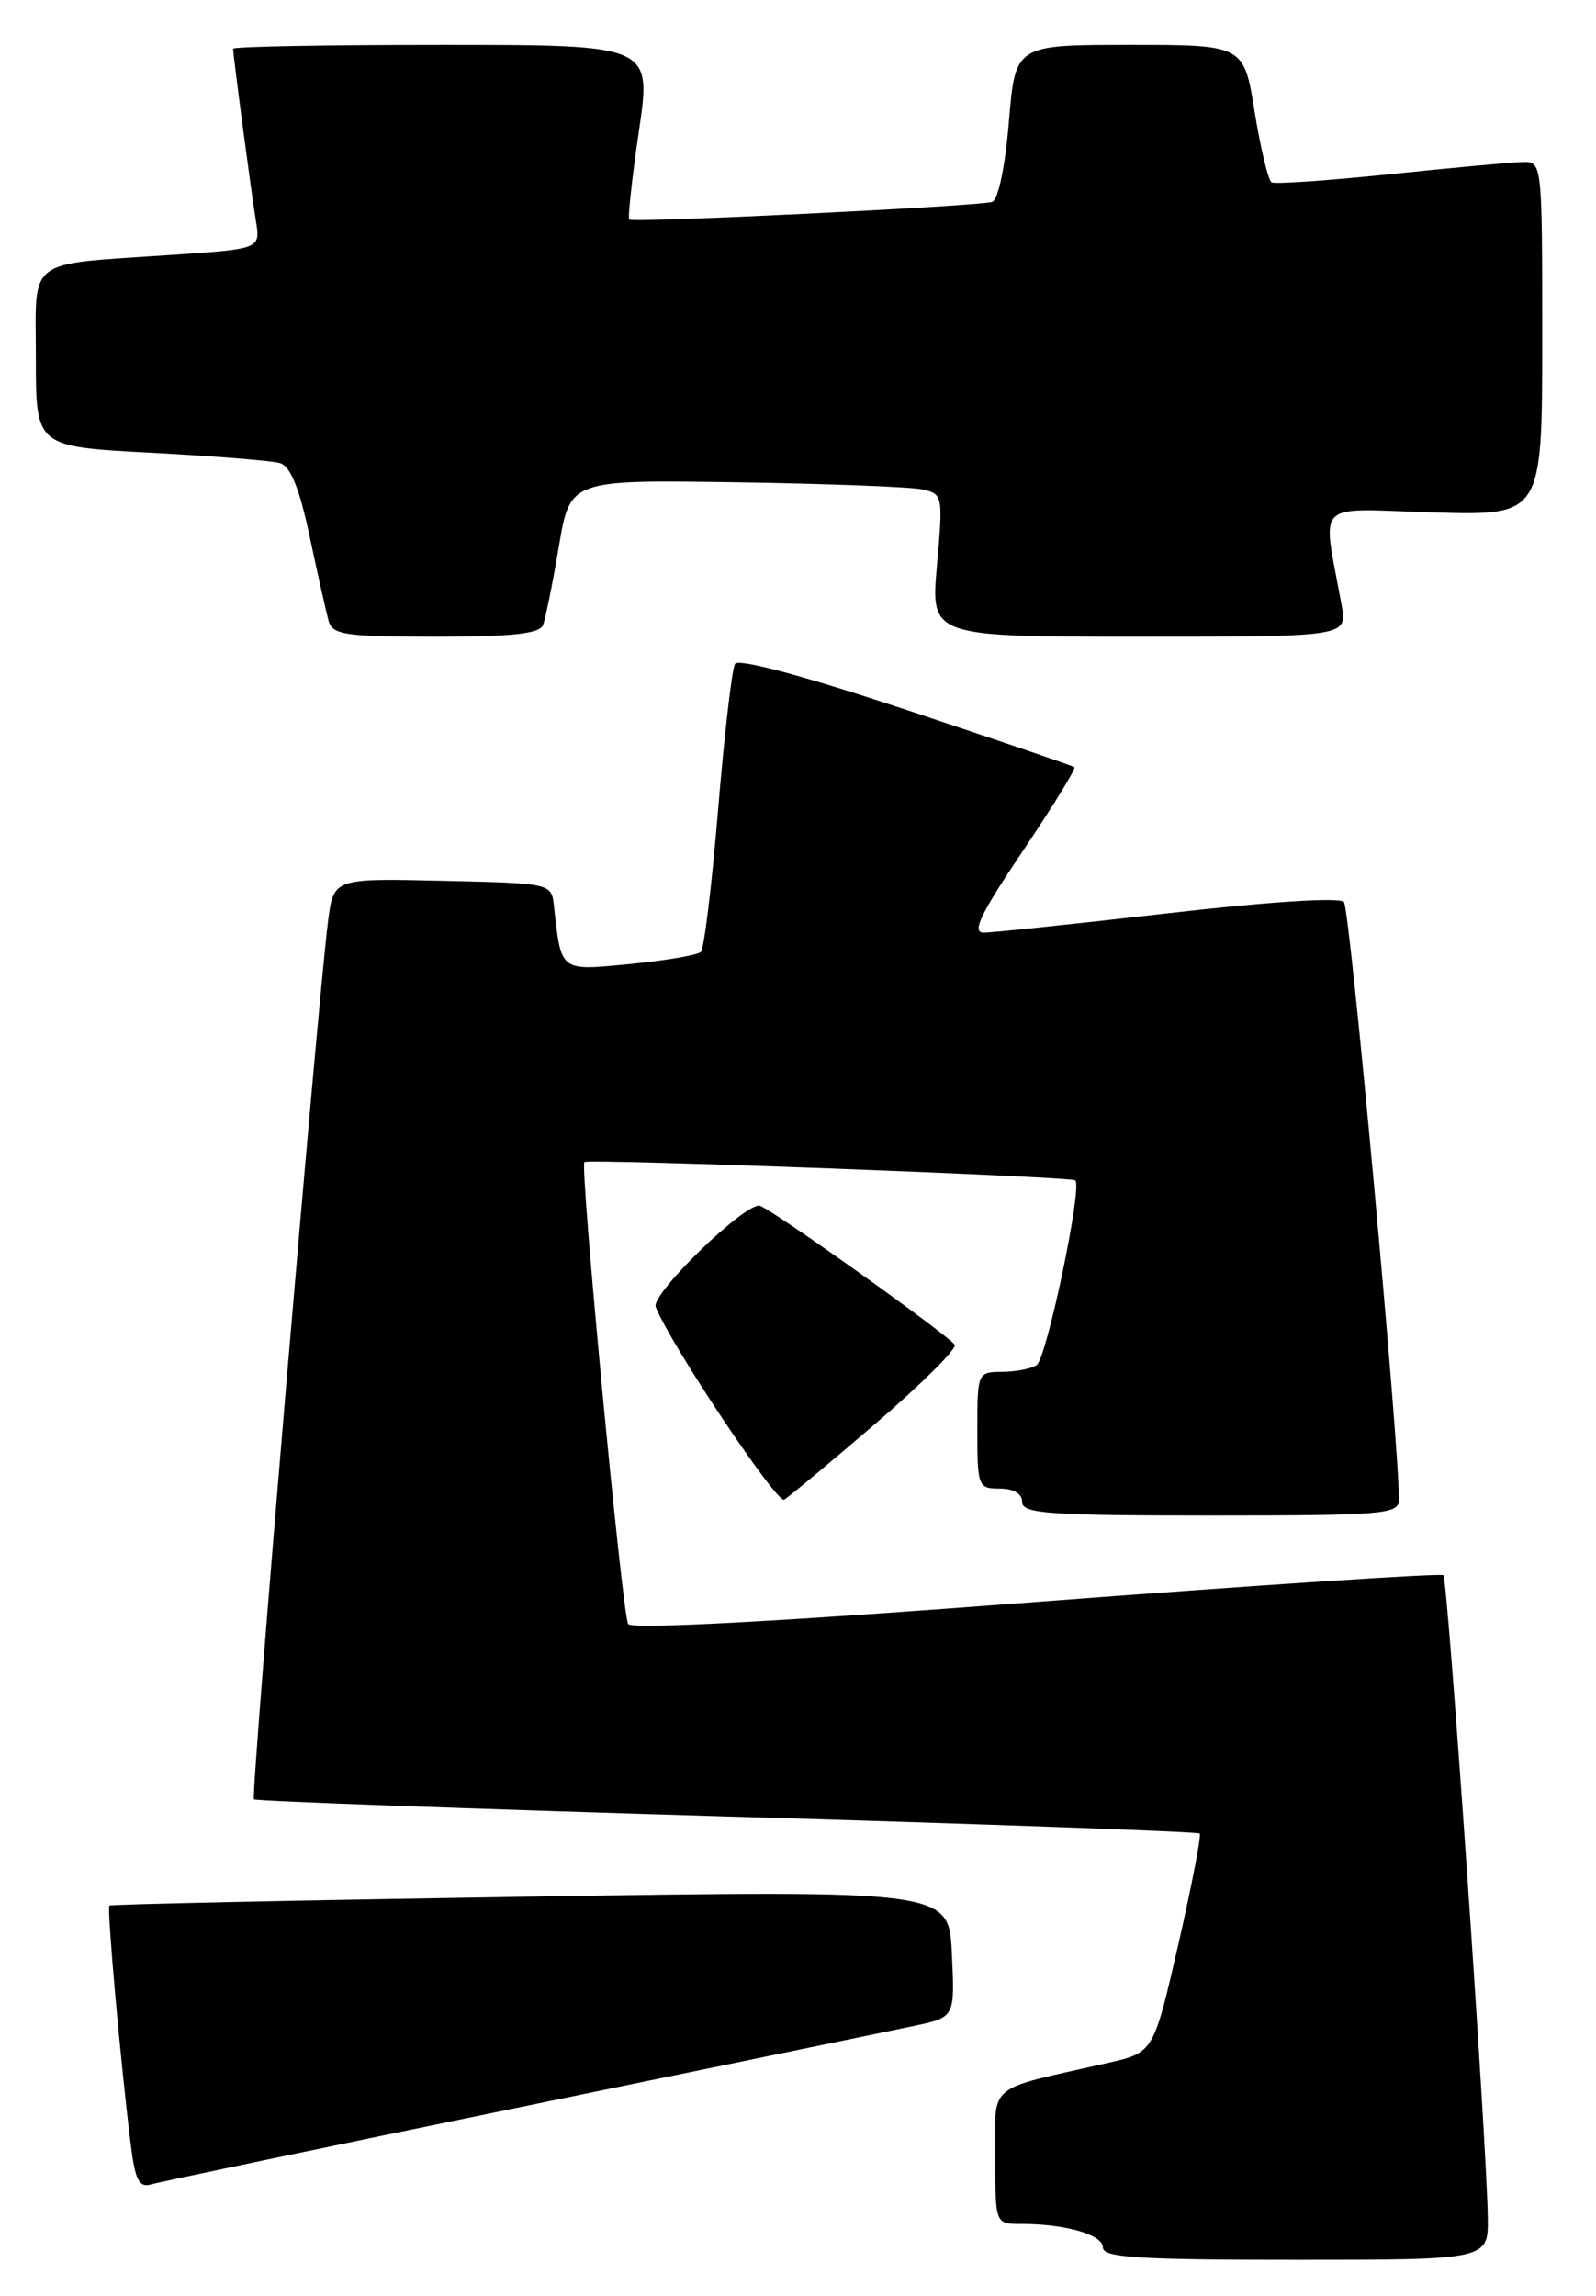 <?xml version="1.0" encoding="UTF-8" standalone="no"?>
<!DOCTYPE svg PUBLIC "-//W3C//DTD SVG 1.1//EN" "http://www.w3.org/Graphics/SVG/1.1/DTD/svg11.dtd" >
<svg xmlns="http://www.w3.org/2000/svg" xmlns:xlink="http://www.w3.org/1999/xlink" version="1.1" viewBox="0 0 178 256">
 <g >
 <path fill="currentColor"
d=" M 165.93 247.25 C 165.82 238.92 161.47 176.14 160.98 175.66 C 160.71 175.42 140.29 176.76 115.58 178.64 C 87.09 180.82 70.44 181.72 70.06 181.10 C 69.40 180.03 64.65 129.96 65.18 129.58 C 65.72 129.19 119.47 131.20 119.93 131.63 C 120.74 132.37 116.73 151.50 115.61 152.23 C 115.00 152.64 113.26 152.98 111.75 152.98 C 109.03 153.00 109.00 153.08 109.00 159.50 C 109.00 165.77 109.09 166.00 111.50 166.00 C 113.06 166.00 114.00 166.57 114.00 167.50 C 114.00 168.79 117.00 169.00 135.00 169.00 C 154.33 169.00 156.00 168.86 156.02 167.25 C 156.07 161.31 150.56 101.33 149.89 100.59 C 149.41 100.04 141.50 100.55 130.28 101.84 C 119.93 103.03 110.68 104.00 109.71 104.00 C 108.35 104.00 109.33 101.95 114.06 94.92 C 117.42 89.92 120.02 85.71 119.83 85.55 C 119.65 85.40 111.20 82.52 101.05 79.15 C 89.67 75.37 82.37 73.41 81.98 74.03 C 81.63 74.59 80.79 81.90 80.09 90.27 C 79.40 98.65 78.53 105.79 78.17 106.15 C 77.80 106.51 74.26 107.11 70.29 107.50 C 62.37 108.26 62.61 108.45 61.78 101.00 C 61.50 98.50 61.48 98.50 49.35 98.22 C 37.20 97.94 37.20 97.94 36.59 102.72 C 35.40 112.08 27.95 200.28 28.32 200.65 C 28.52 200.85 52.26 201.71 81.06 202.56 C 109.86 203.40 133.59 204.26 133.80 204.46 C 134.00 204.67 132.92 210.24 131.41 216.86 C 128.65 228.88 128.65 228.88 123.58 230.04 C 109.80 233.16 111.00 232.16 111.00 240.54 C 111.00 248.00 111.00 248.00 113.88 248.00 C 118.84 248.00 123.00 249.20 123.00 250.62 C 123.00 251.75 126.92 252.00 144.50 252.00 C 166.00 252.00 166.00 252.00 165.93 247.25 Z  M 58.00 234.98 C 79.72 230.51 99.53 226.43 102.00 225.90 C 106.50 224.95 106.50 224.95 106.16 217.86 C 105.83 210.78 105.83 210.78 59.16 211.50 C 33.50 211.91 12.37 212.35 12.20 212.50 C 11.91 212.76 13.47 230.30 14.60 239.29 C 15.08 243.12 15.53 243.98 16.85 243.59 C 17.76 243.32 36.27 239.45 58.00 234.98 Z  M 97.73 158.68 C 102.81 154.31 106.74 150.39 106.48 149.96 C 105.85 148.95 86.49 135.12 84.78 134.47 C 83.30 133.90 72.57 144.29 73.13 145.74 C 74.75 149.88 86.65 167.72 87.46 167.23 C 88.03 166.89 92.65 163.04 97.73 158.68 Z  M 60.57 69.69 C 60.84 68.96 61.64 65.03 62.33 60.94 C 63.58 53.50 63.58 53.50 82.04 53.78 C 92.19 53.93 101.56 54.29 102.85 54.57 C 105.15 55.08 105.19 55.25 104.50 63.04 C 103.79 71.00 103.79 71.00 127.03 71.00 C 150.26 71.00 150.26 71.00 149.63 67.50 C 147.47 55.53 146.28 56.74 159.85 57.14 C 172.00 57.50 172.00 57.50 172.00 37.75 C 172.00 18.00 172.00 18.00 169.75 18.07 C 168.51 18.10 161.88 18.72 155.00 19.43 C 148.12 20.14 142.19 20.55 141.82 20.34 C 141.45 20.14 140.60 16.60 139.93 12.48 C 138.73 5.00 138.73 5.00 125.98 5.00 C 113.24 5.00 113.24 5.00 112.52 13.57 C 112.11 18.57 111.33 22.29 110.65 22.52 C 109.18 23.00 70.61 24.88 70.18 24.49 C 70.00 24.32 70.49 19.87 71.26 14.60 C 72.67 5.00 72.67 5.00 49.33 5.00 C 36.50 5.00 26.00 5.19 26.00 5.43 C 26.00 6.19 28.01 21.40 28.54 24.63 C 29.05 27.76 29.05 27.76 19.27 28.42 C 2.66 29.56 4.00 28.54 4.00 39.98 C 4.00 49.80 4.00 49.80 16.75 50.48 C 23.76 50.85 30.26 51.37 31.19 51.63 C 32.39 51.96 33.37 54.35 34.53 59.80 C 35.43 64.03 36.39 68.29 36.65 69.25 C 37.08 70.79 38.53 71.00 48.60 71.00 C 57.14 71.00 60.19 70.67 60.57 69.69 Z "/>
</g>
</svg>